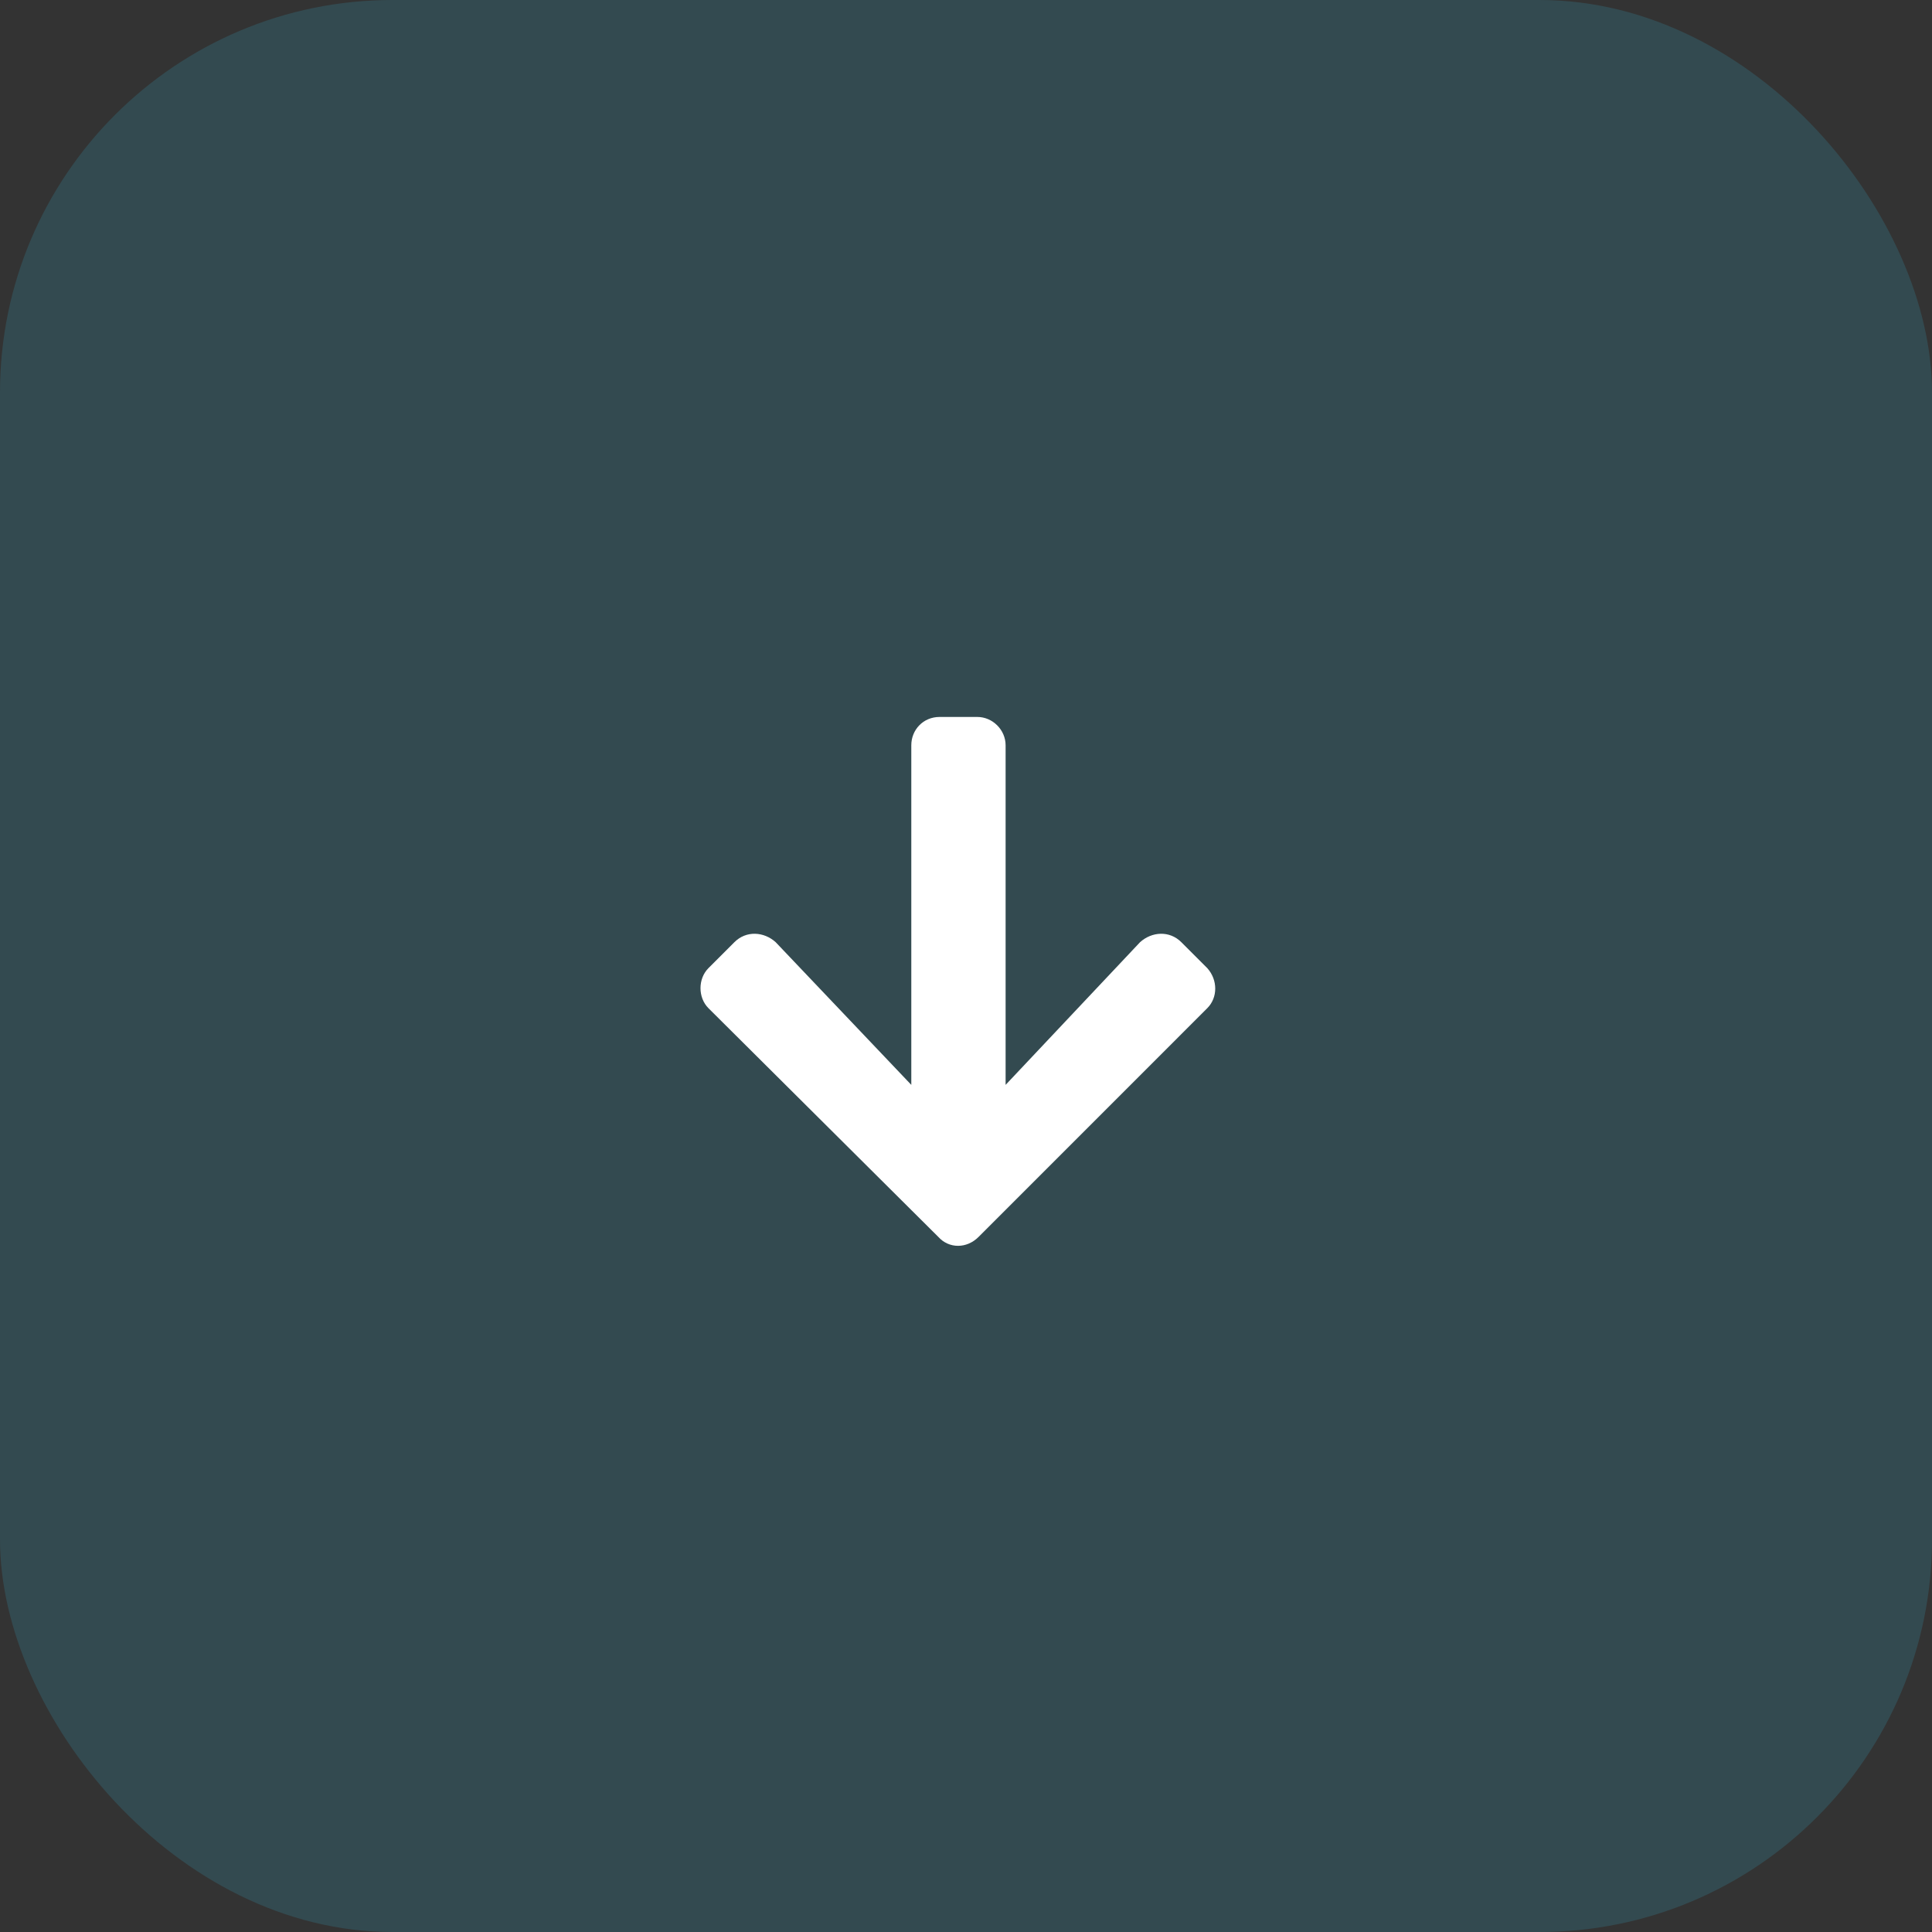 <svg width="64" height="64" viewBox="0 0 64 64" fill="none" xmlns="http://www.w3.org/2000/svg">
<rect x="0" y="0" width="64" height="64" fill="#333333" stroke="none"/>
<rect width="64" height="64" rx="13" fill="#35C7EC" fill-opacity="0.16"/>
<path d="M39.133 31.211C38.742 30.82 38.156 30.859 37.766 31.211L33.312 35.938V24.688C33.312 24.18 32.883 23.75 32.375 23.75H31.125C30.578 23.75 30.188 24.18 30.188 24.688V35.938L25.695 31.211C25.305 30.859 24.719 30.82 24.328 31.211L23.469 32.07C23.117 32.422 23.117 33.047 23.469 33.398L31.086 40.977C31.438 41.367 32.023 41.367 32.414 40.977L39.992 33.398C40.344 33.047 40.344 32.461 39.992 32.07L39.133 31.211Z" fill="white"/>
</svg>
